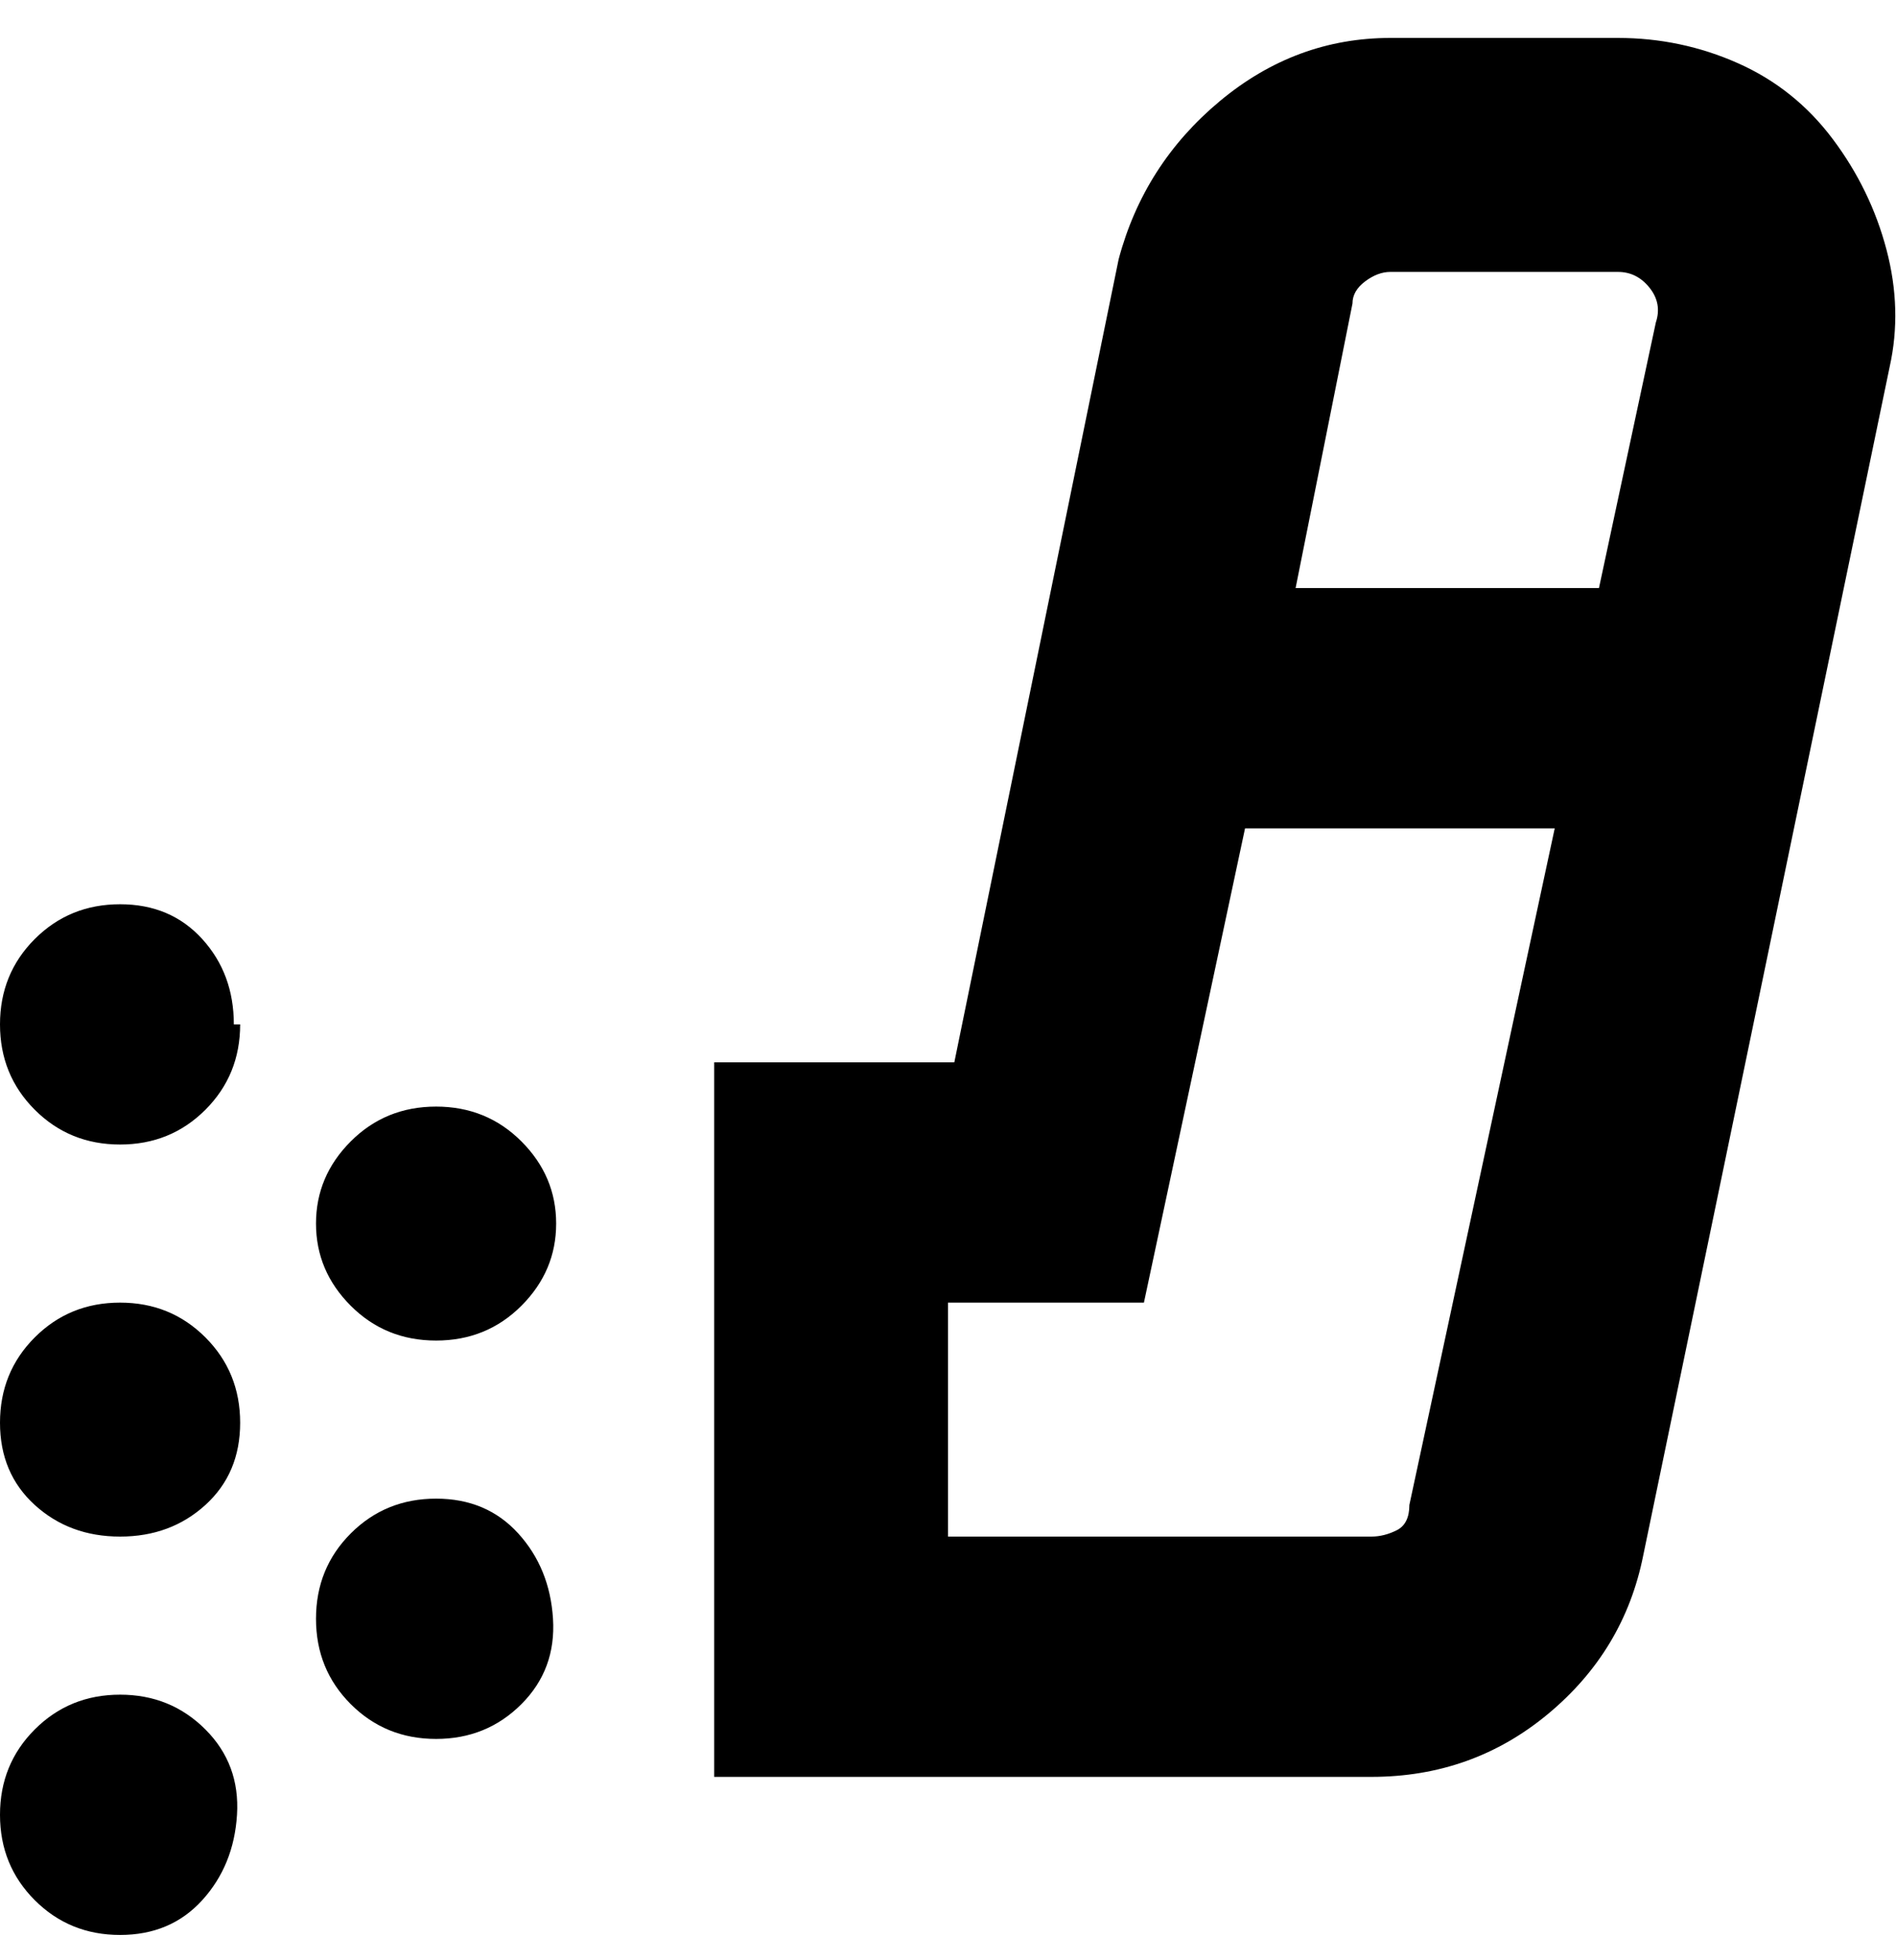 <svg viewBox="0 0 300 310" xmlns="http://www.w3.org/2000/svg"><path d="M38 162q0 8-5.5 13.5T19 181q-8 0-13.5-5.5T0 162q0-8 5.5-13.5T19 143q8 0 13 5.5t5 13.5h1zm-19 44q-8 0-13.5 5.5T0 225q0 8 5.5 13t13.5 5q8 0 13.5-5t5.5-13q0-8-5.5-13.5T19 206zm0 62q-8 0-13.5 5.5T0 287q0 8 5.5 13.5T19 306q8 0 13-5.5t5.5-13.5q.5-8-5-13.5T19 268zm50-93q-8 0-13.5 5.5t-5.5 13q0 7.5 5.5 13T69 212q8 0 13.5-5.5t5.5-13q0-7.5-5.5-13T69 175zm0 62q-8 0-13.5 5.5T50 256q0 8 5.5 13.5T69 275q8 0 13.5-5.5t5-13.5q-.5-8-5.5-13.5T69 237zM299 58l-39 188q-3 15-15 25t-28 10H113V168h38l26-127q4-15 16-25t27-10h36q10 0 19 4t15 12q6 8 8.5 17.5T299 58zm-85-10l-9 45h48l9-42q1-3-1-5.5t-5-2.5h-36q-2 0-4 1.5t-2 3.5zm9 190l23-107h-49l-16 75h-31v37h67q2 0 4-1t2-4z"/></svg>